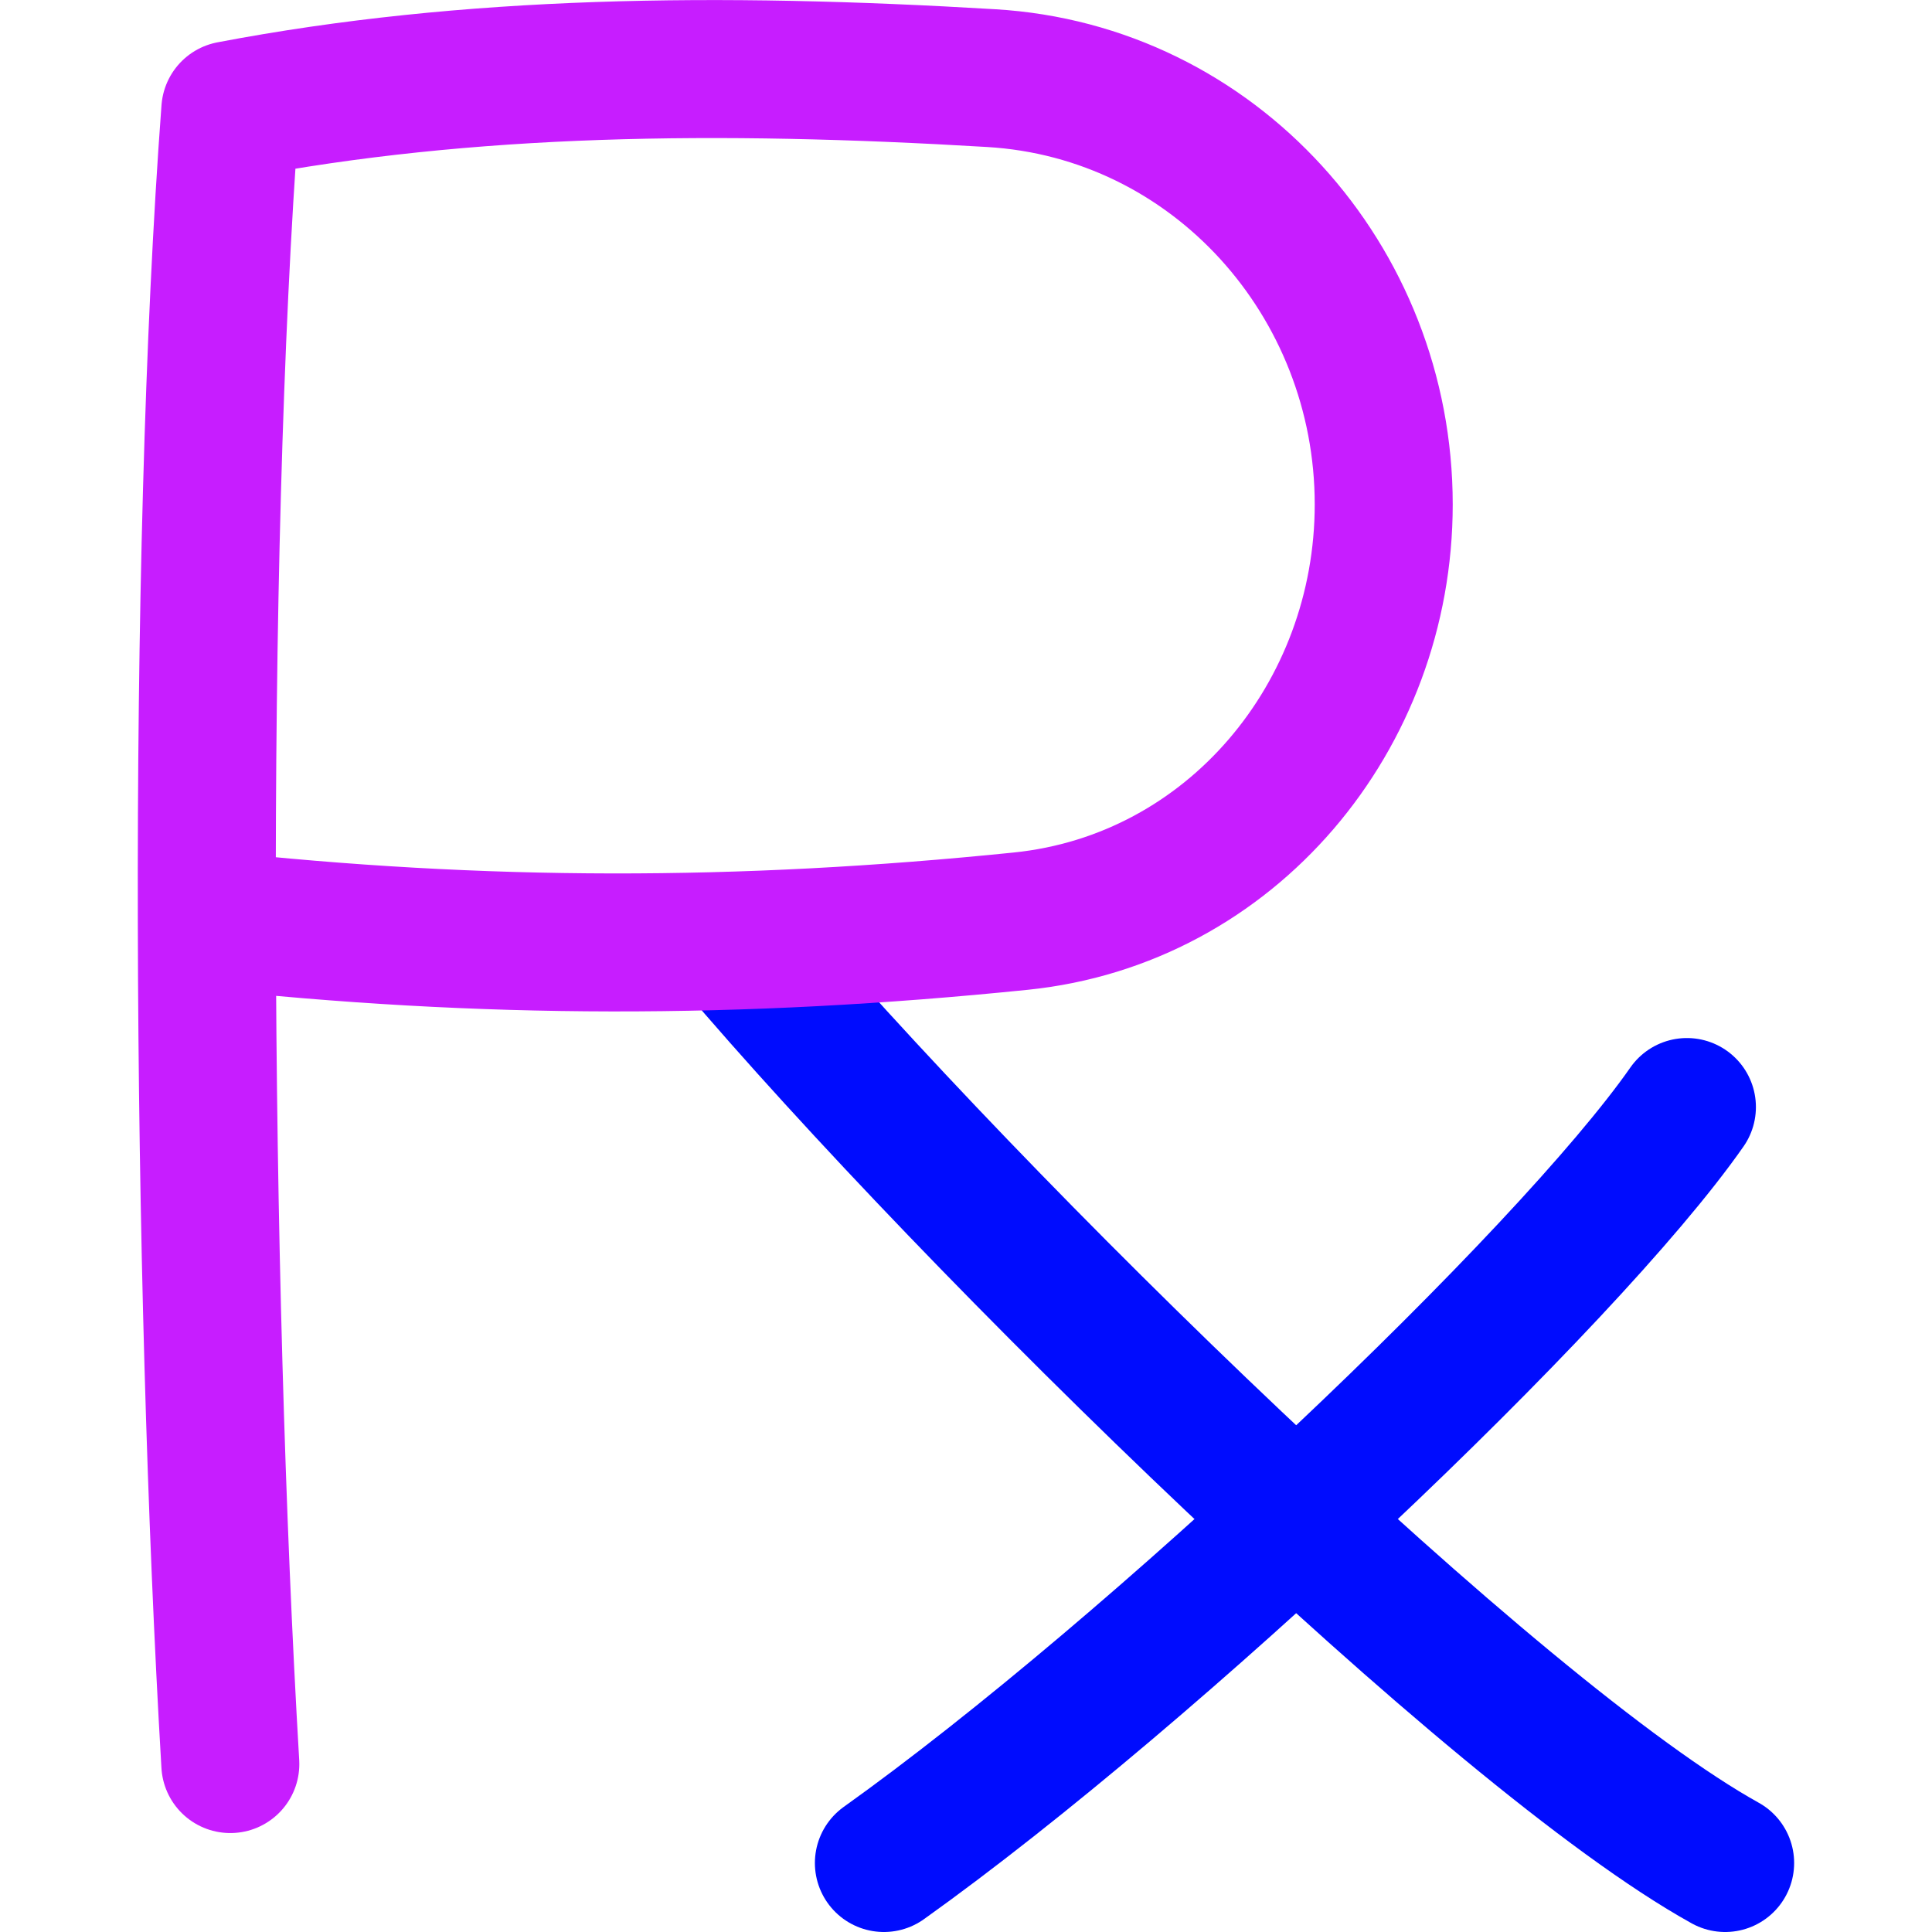 <svg xmlns="http://www.w3.org/2000/svg" fill="none" viewBox="0 0 14 14" id="Prescription-Pills-Drugs-Healthcare--Streamline-Flex-Neon">
  <desc>
    Prescription Pills Drugs Healthcare Streamline Icon: https://streamlinehq.com
  </desc>
  <g id="prescription-pills-drugs-healthcare">
    <path id="Vector 2135" stroke="#000cfe" stroke-linecap="round" d="M12.501 13.5c-1.664 -0.923 -5.433 -4.611 -7.188 -6.681" stroke-width="1"></path>
    <path id="Vector 2136" stroke="#000cfe" stroke-linecap="round" d="M6.405 13.5c1.961 -1.4 4.951 -4.234 5.819 -5.478" stroke-width="1"></path>
    <path id="Vector 2134" stroke="#c71dff" stroke-linecap="round" stroke-linejoin="round" d="M1.5 6.664c1.995 0.218 3.861 0.219 5.897 0.011 1.526 -0.156 2.63 -1.487 2.63 -3.02 0 -1.62 -1.229 -2.994 -2.846 -3.089C5.206 0.448 3.396 0.469 1.669 0.798 1.423 4.088 1.461 9.247 1.669 12.783" stroke-width="1"></path>
  </g>
</svg>